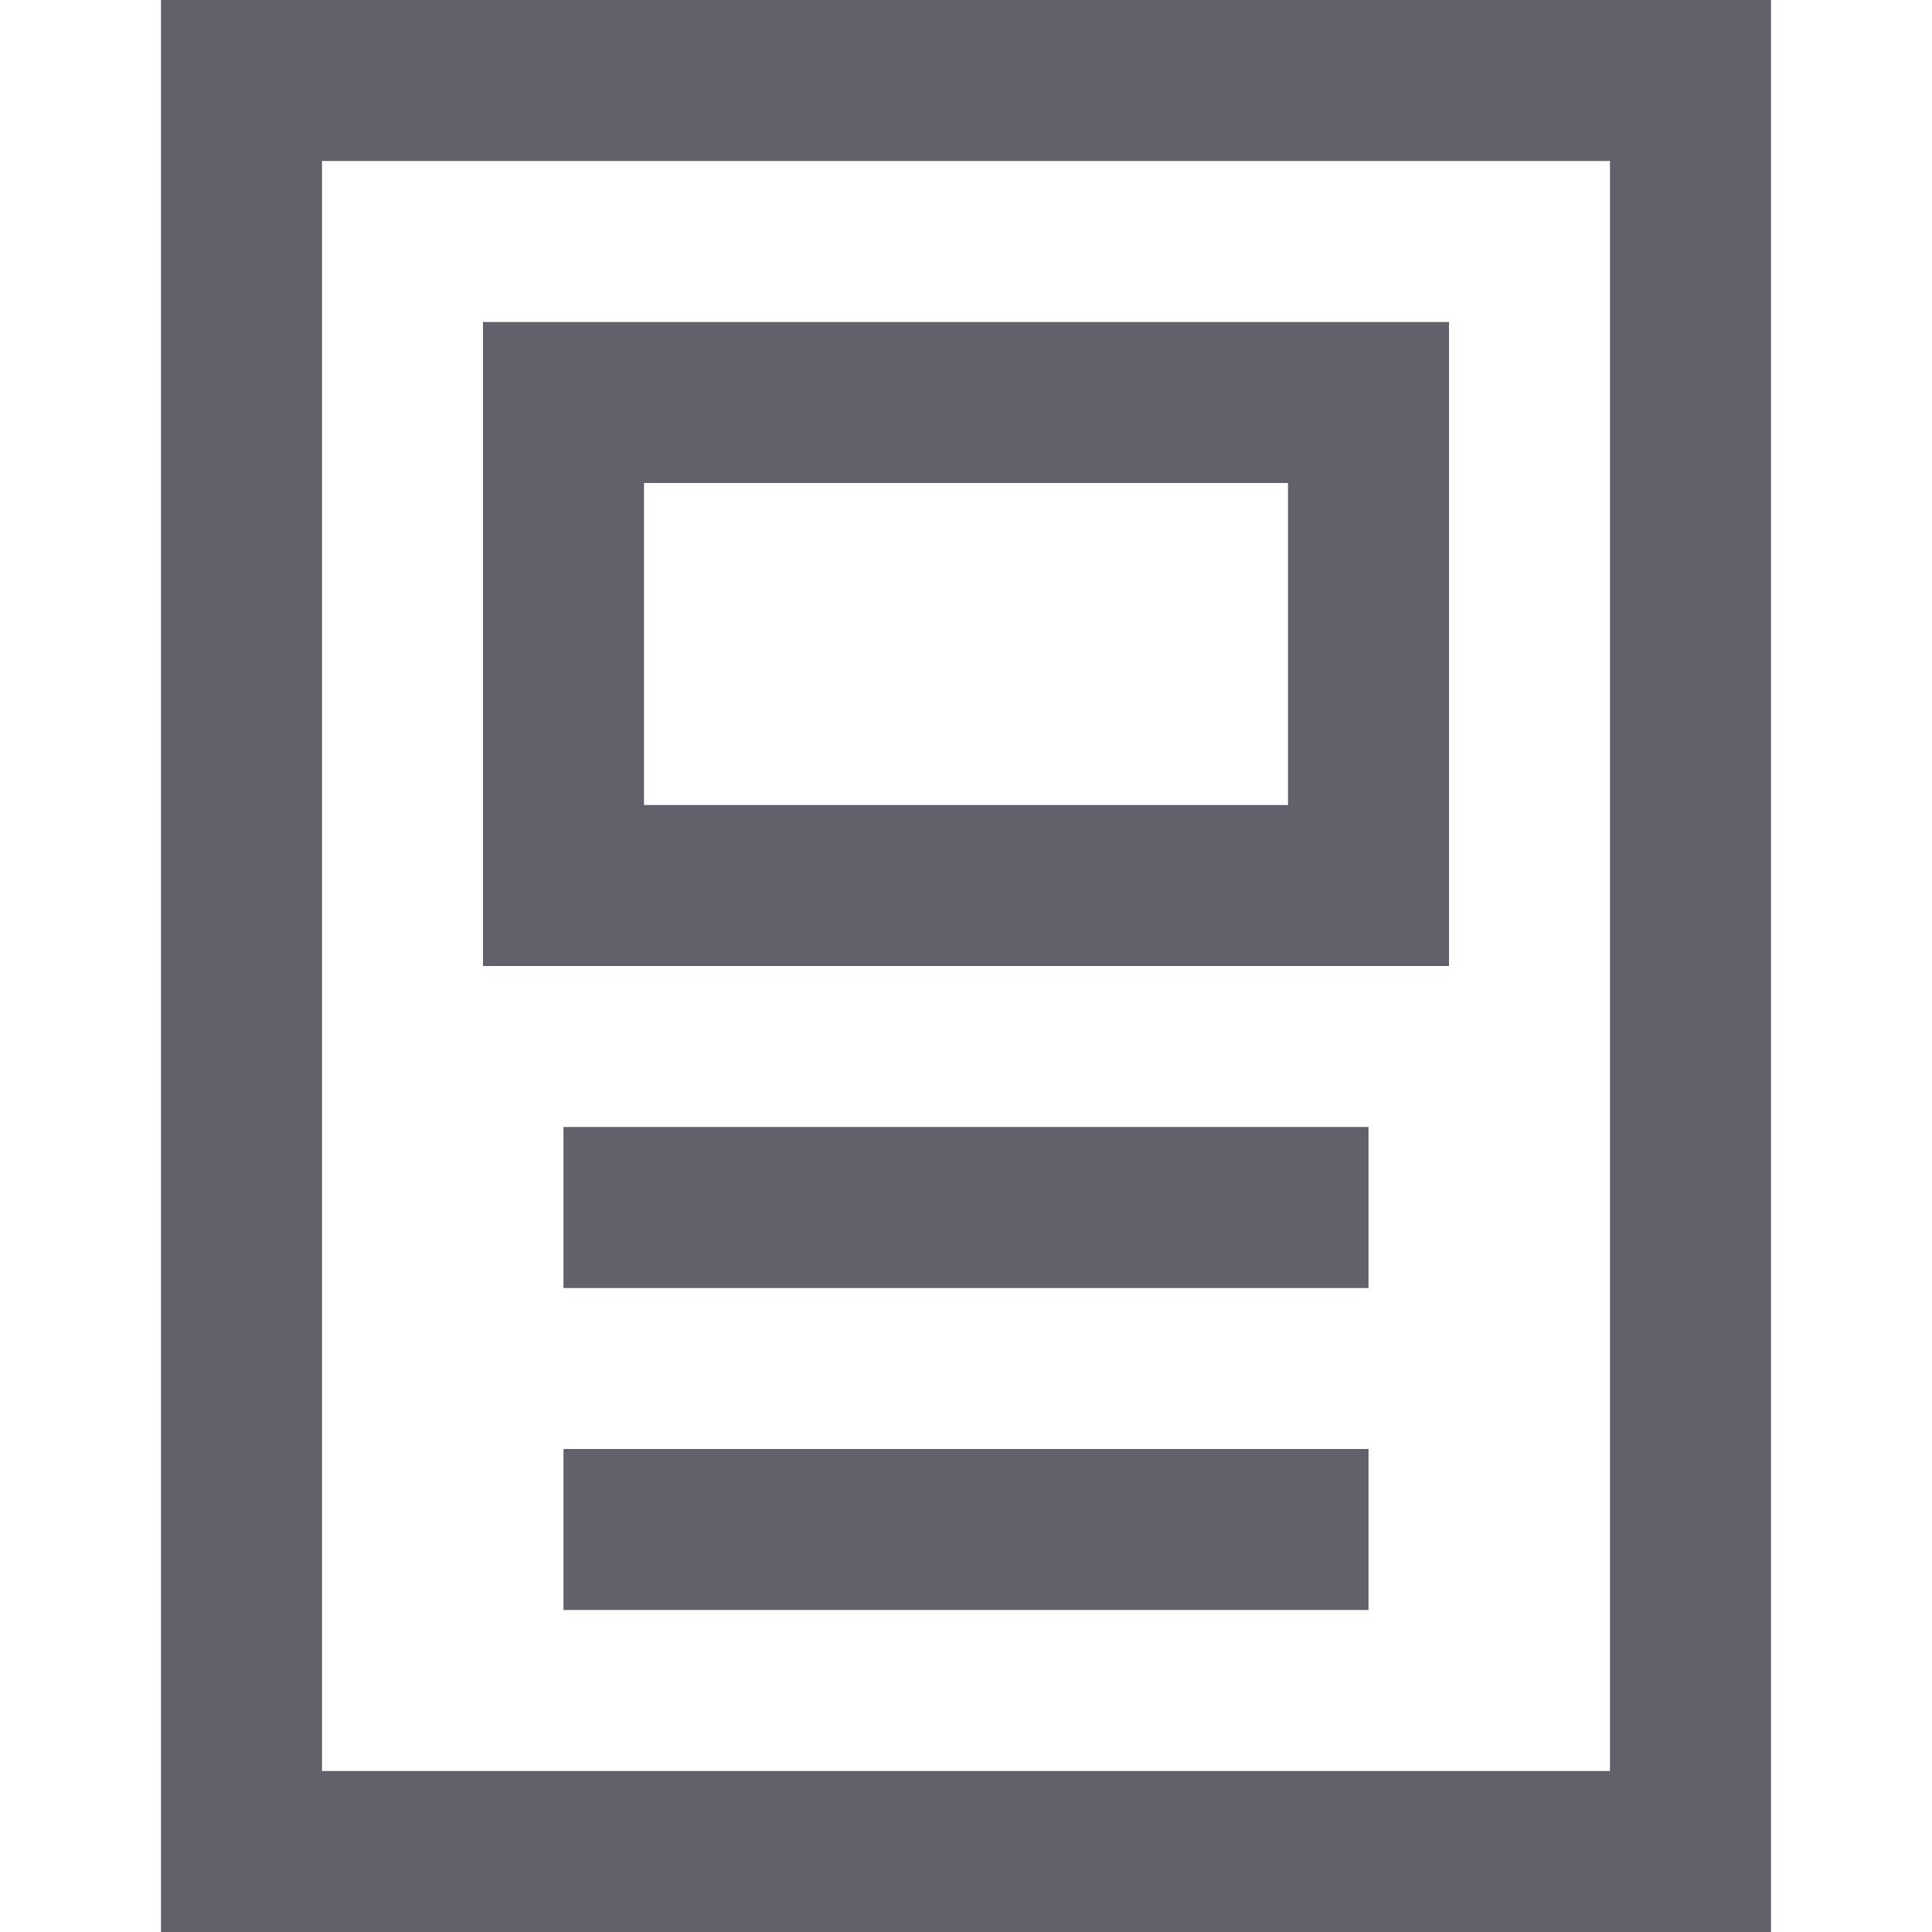 <svg xmlns="http://www.w3.org/2000/svg" height="24" width="24" viewBox="0 0 24 24"> <rect x="3" y="1" width="18" height="22" fill="none" stroke="#61616b" stroke-width="2"></rect> <rect x="7" y="5" width="10" height="6" fill="none" stroke="#61616b" stroke-width="2" data-color="color-2"></rect> <line x1="7" y1="15" x2="17" y2="15" fill="none" stroke="#61616b" stroke-width="2" data-color="color-2"></line> <line x1="7" y1="19" x2="17" y2="19" fill="none" stroke="#61616b" stroke-width="2" data-color="color-2"></line> </svg>